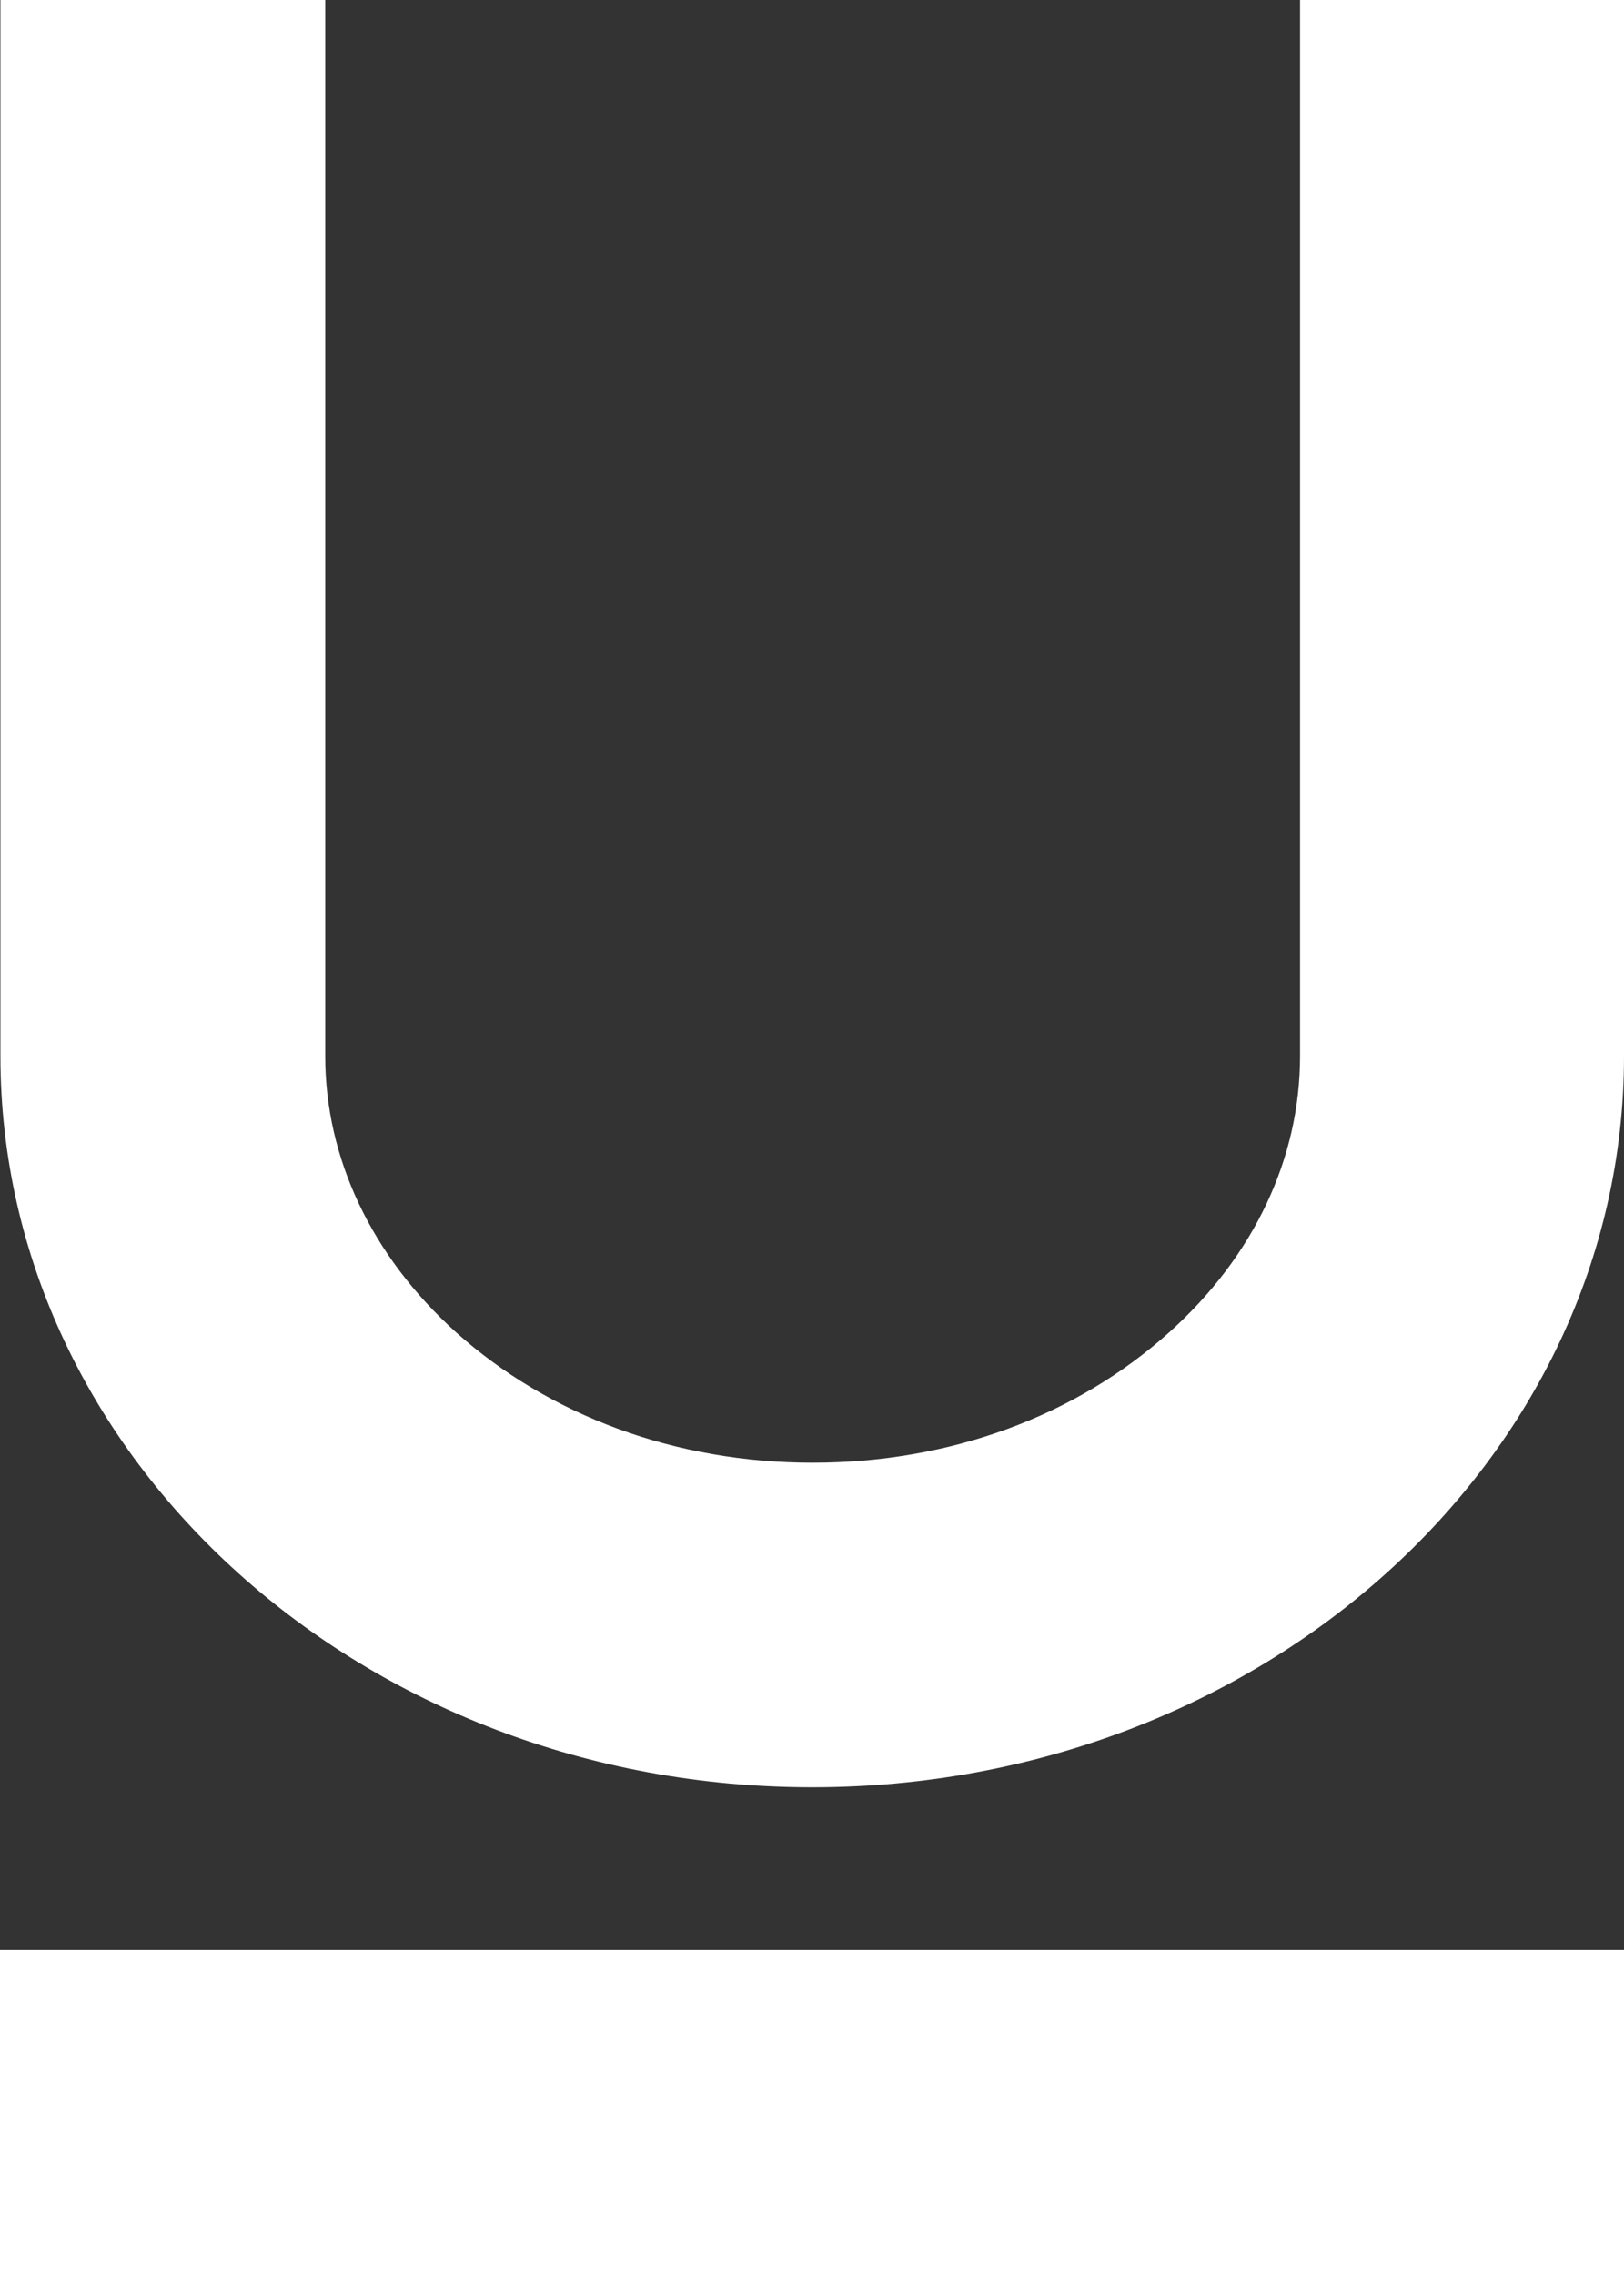 <?xml version="1.0" encoding="utf-8"?>
<!-- Generator: Adobe Illustrator 18.1.1, SVG Export Plug-In . SVG Version: 6.00 Build 0)  -->
<svg version="1.1" id="underline" xmlns="http://www.w3.org/2000/svg" xmlns:xlink="http://www.w3.org/1999/xlink" x="0px" y="0px"
	 viewBox="114.8 128.2 382.5 535.5" enable-background="new 114.8 128.2 382.5 535.5" xml:space="preserve">
<rect x="114.8" y="128.2" width="382.5" height="535.5" fill="#333333" stroke="none"/>
<path fill="#FFFFFF" d="M420.8,128.2h76.5v248.6c0,95.1-85.6,172.1-191.2,172.1s-191.2-77.1-191.2-172.1V128.2h76.5v248.6
	c0,24,10.9,47,30.7,64.9c22.1,19.8,51.9,30.8,84.1,30.8s62-10.9,84.1-30.8c19.8-17.8,30.7-40.8,30.7-64.9V128.2L420.8,128.2z
	 M114.8,587.2h382.5v76.5H114.8V587.2z"/>
</svg>
